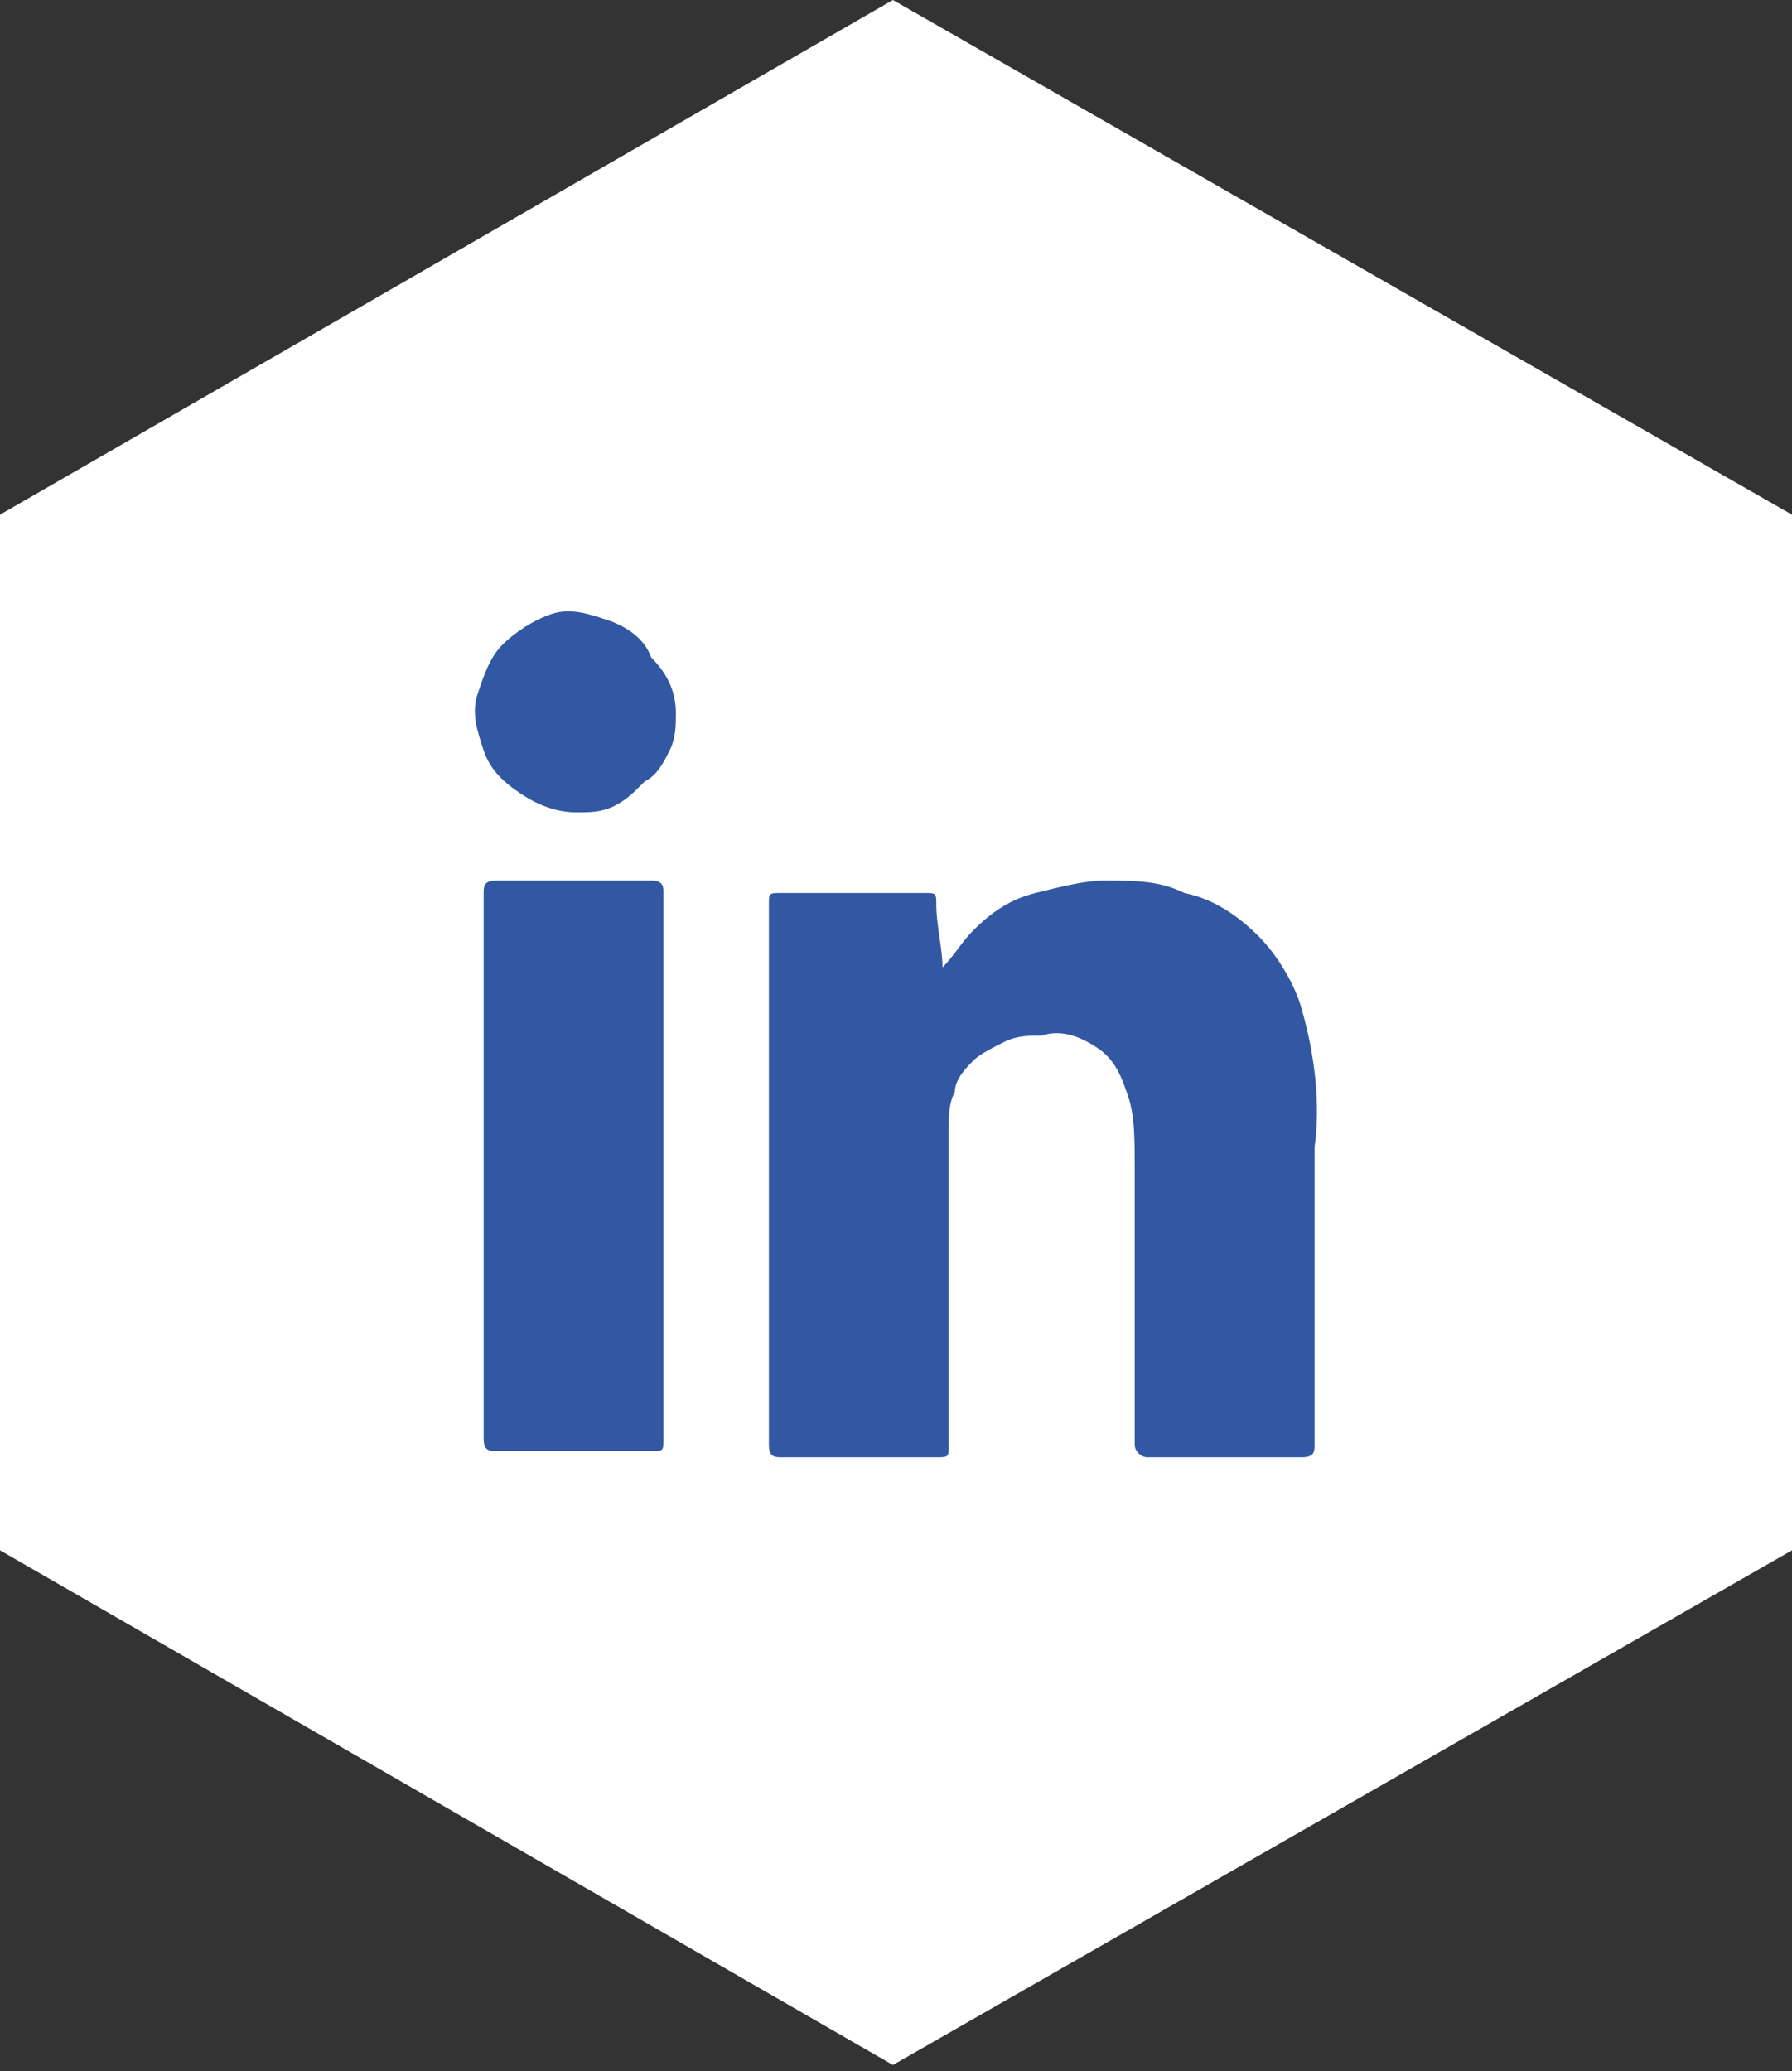<?xml version="1.0" encoding="utf-8"?>
<!-- Generator: Adobe Illustrator 26.5.0, SVG Export Plug-In . SVG Version: 6.00 Build 0)  -->
<svg version="1.1" id="IG_00000002358172879091724870000008263665076671203200_"
	 xmlns="http://www.w3.org/2000/svg" xmlns:xlink="http://www.w3.org/1999/xlink" x="0px" y="0px" viewBox="0 0 28.9 33.4"
	 enable-background="new 0 0 28.9 33.4" xml:space="preserve">
<rect x="0" y="0" width="28.9" height="33.4" fill="#333333" stroke="none"/>
<path fill="#FFFFFF" d="M0,8.3V25l14.4,8.3L28.9,25V8.3L14.4,0L0,8.3z"/>
<path fill="#3258A3" d="M15.2,15.6c0.2-0.2,0.3-0.4,0.5-0.6c0.3-0.3,0.6-0.5,1-0.6c0.4-0.1,0.8-0.2,1.1-0.2c0.5,0,0.9,0,1.3,0.2
	c0.5,0.1,0.9,0.4,1.2,0.7c0.3,0.3,0.6,0.8,0.7,1.2c0.2,0.7,0.3,1.5,0.2,2.2c0,1.6,0,3.2,0,4.8c0,0.1,0,0.2-0.2,0.2
	c-0.8,0-1.6,0-2.5,0c-0.1,0-0.2-0.1-0.2-0.2c0-1.5,0-3,0-4.5c0-0.4,0-0.8-0.1-1.1c-0.1-0.3-0.2-0.6-0.5-0.8
	c-0.3-0.2-0.6-0.3-0.9-0.2c-0.2,0-0.4,0-0.6,0.1s-0.4,0.2-0.5,0.3c-0.1,0.1-0.3,0.3-0.3,0.5c-0.1,0.2-0.1,0.4-0.1,0.6
	c0,0.2,0,0.5,0,0.7c0,1.5,0,2.9,0,4.4c0,0.2,0,0.2-0.2,0.2c-0.8,0-1.7,0-2.5,0c-0.1,0-0.2,0-0.2-0.2v-8.7c0-0.2,0-0.2,0.2-0.2
	c0.8,0,1.6,0,2.3,0c0.2,0,0.2,0,0.2,0.2C15.1,14.9,15.2,15.3,15.2,15.6z"/>
<path fill="#3258A3" d="M10.7,18.9v4.3c0,0.2,0,0.2-0.2,0.2c-0.8,0-1.6,0-2.5,0c-0.1,0-0.2,0-0.2-0.2v-8.8c0-0.1,0-0.2,0.2-0.2
	c0.8,0,1.7,0,2.5,0c0.2,0,0.2,0.1,0.2,0.2V18.9z"/>
<path fill="#3258A3" d="M10.9,11.5c0,0.2,0,0.4-0.1,0.6c-0.1,0.2-0.2,0.4-0.4,0.5c-0.2,0.2-0.3,0.3-0.5,0.4
	c-0.2,0.1-0.4,0.1-0.6,0.1c-0.3,0-0.6-0.1-0.9-0.3c-0.3-0.2-0.5-0.4-0.6-0.7c-0.1-0.3-0.2-0.6-0.1-0.9c0.1-0.3,0.2-0.6,0.4-0.8
	c0.2-0.2,0.5-0.4,0.8-0.5c0.3-0.1,0.6,0,0.9,0.1c0.3,0.1,0.6,0.3,0.7,0.6C10.8,10.9,10.9,11.2,10.9,11.5L10.9,11.5z"/>
</svg>
